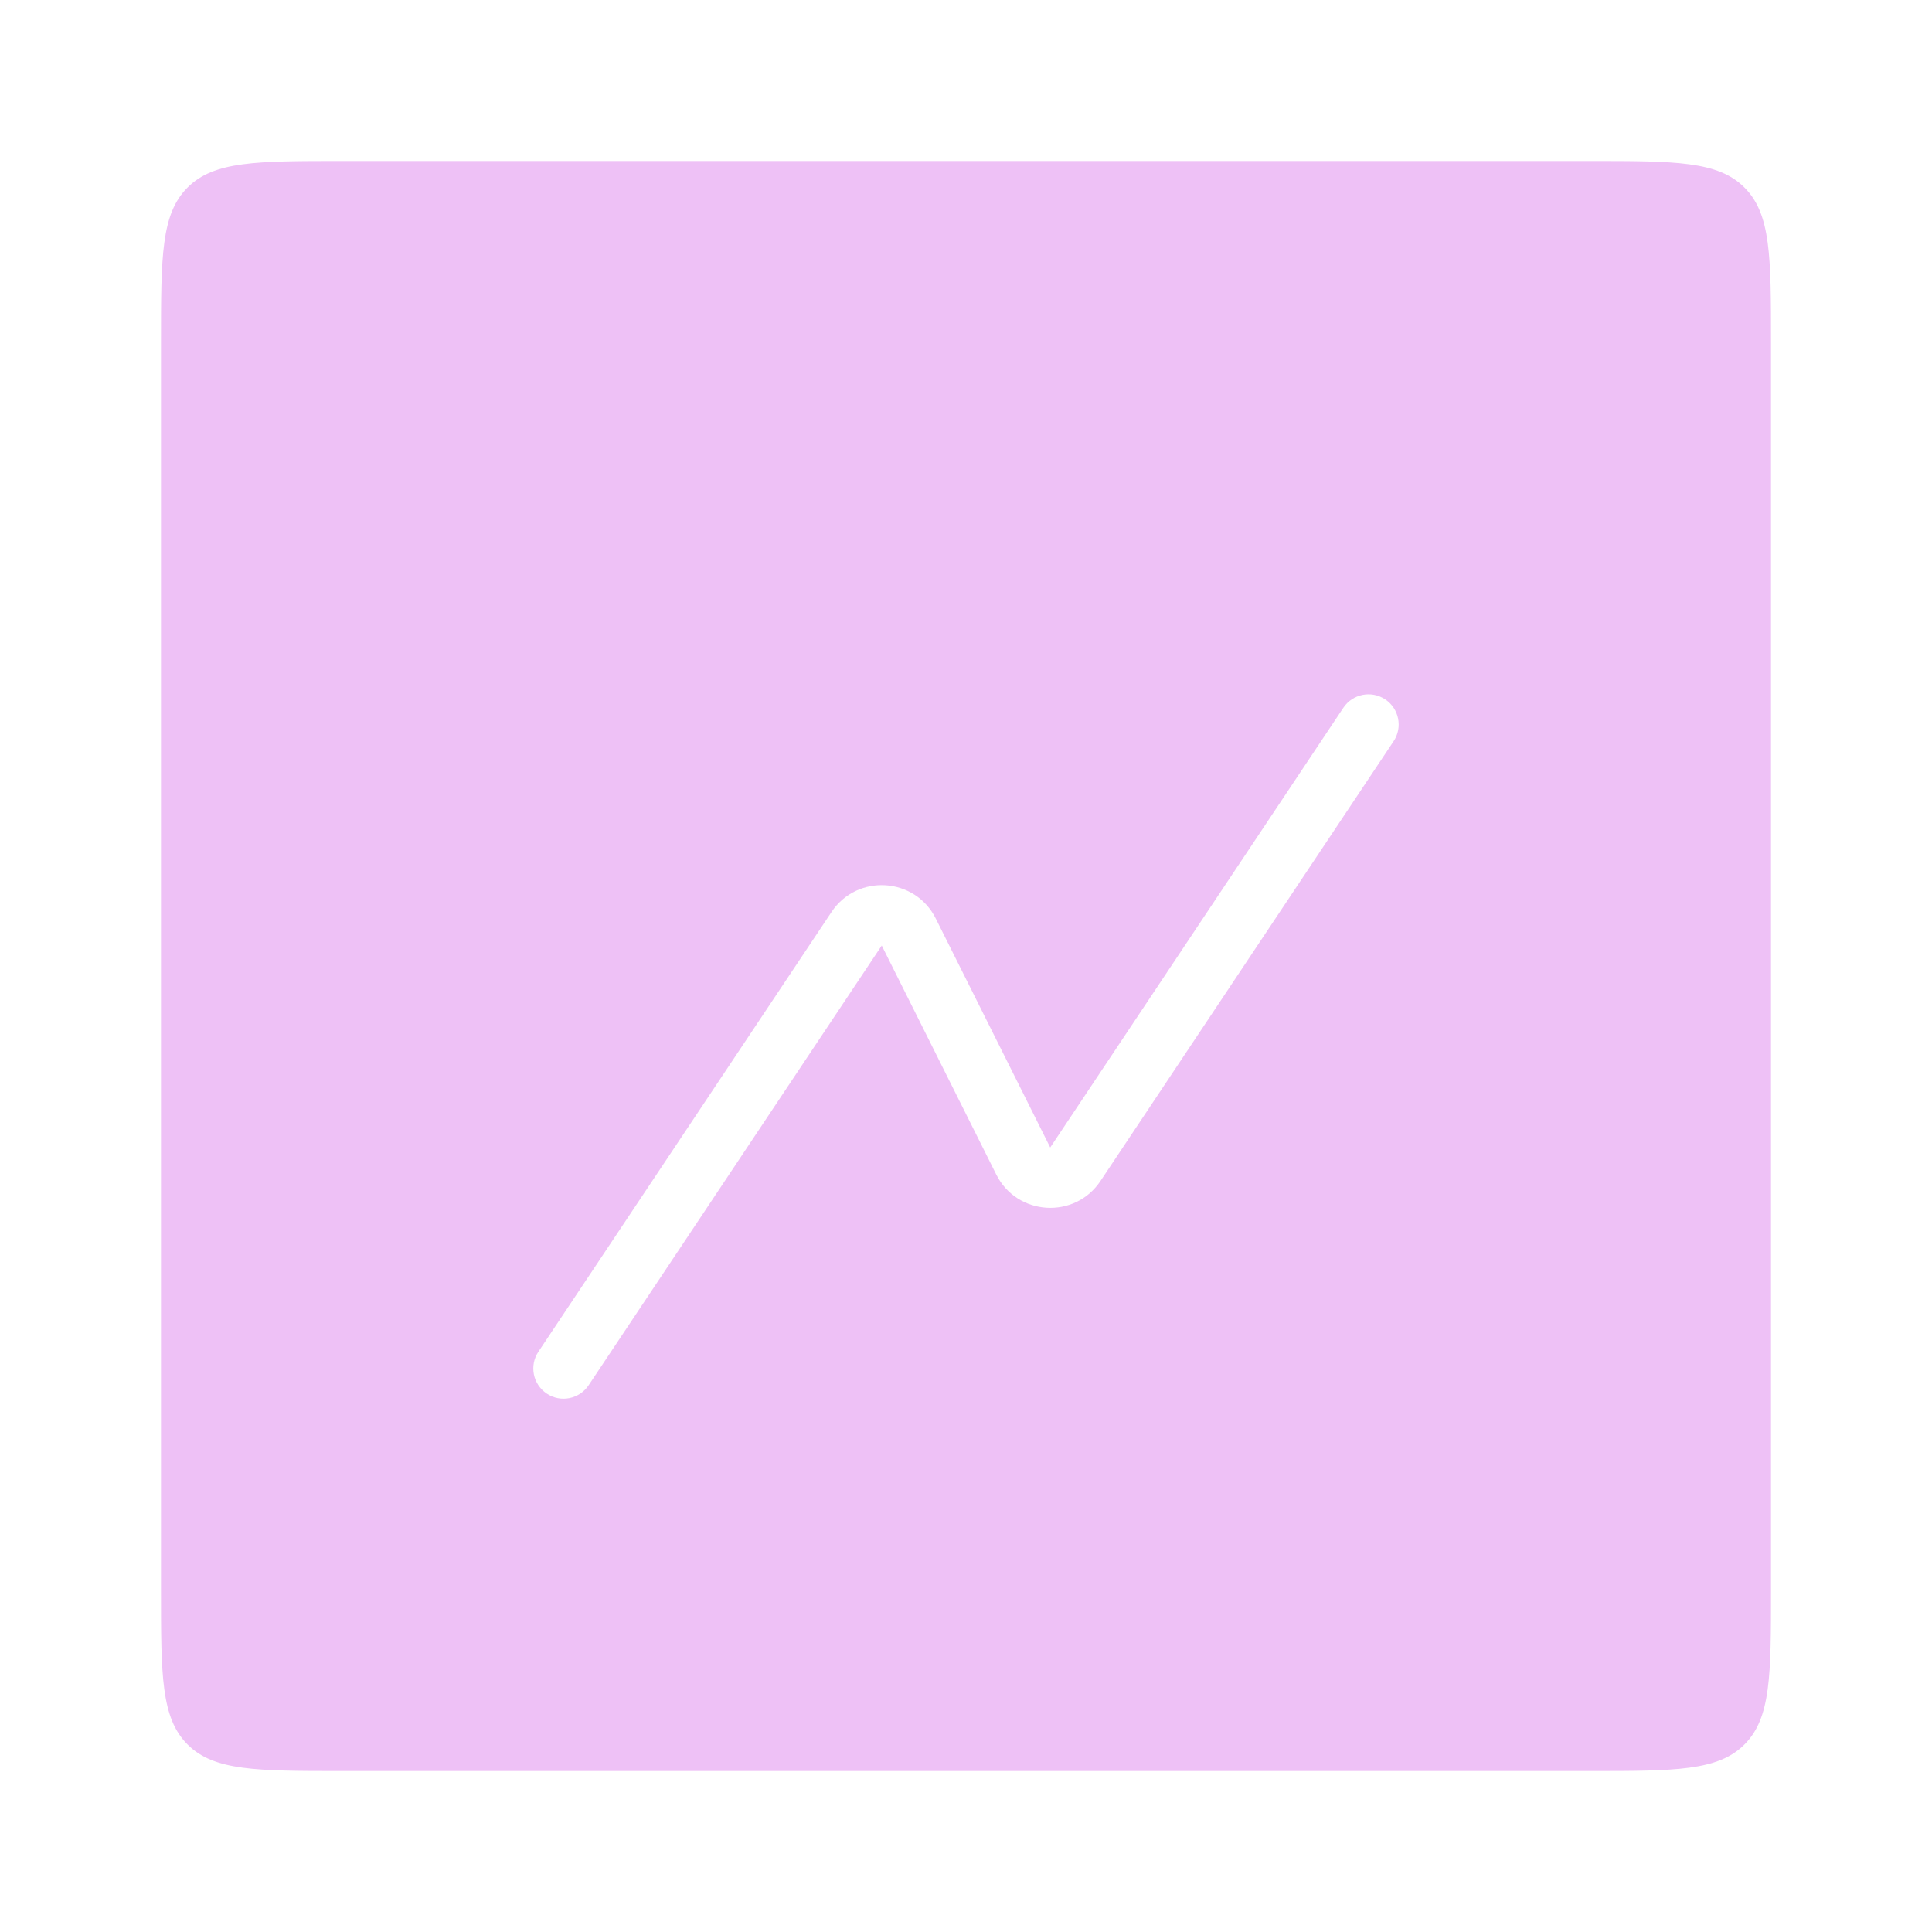 <svg width="64" height="64" viewBox="0 0 64 64" fill="none" xmlns="http://www.w3.org/2000/svg">
<path fill-rule="evenodd" clip-rule="evenodd" d="M6.212 6.212C5.333 7.091 5.333 8.505 5.333 11.333V52.667C5.333 55.495 5.333 56.909 6.212 57.788C7.091 58.667 8.505 58.667 11.333 58.667H52.667C55.495 58.667 56.909 58.667 57.788 57.788C58.667 56.909 58.667 55.495 58.667 52.667V11.333C58.667 8.505 58.667 7.091 57.788 6.212C56.909 5.333 55.495 5.333 52.667 5.333H11.333C8.505 5.333 7.091 5.333 6.212 6.212ZM46.165 24.555C46.472 24.095 46.347 23.474 45.888 23.168C45.428 22.862 44.808 22.986 44.501 23.445L34.79 38.012L30.998 30.427C30.311 29.054 28.397 28.935 27.545 30.212L17.834 44.779C17.528 45.238 17.652 45.859 18.112 46.165C18.571 46.472 19.192 46.348 19.499 45.888L29.209 31.322L33.002 38.906C33.688 40.279 35.603 40.399 36.455 39.121L46.165 24.555Z" fill="#EEC1F6"/>
</svg>
